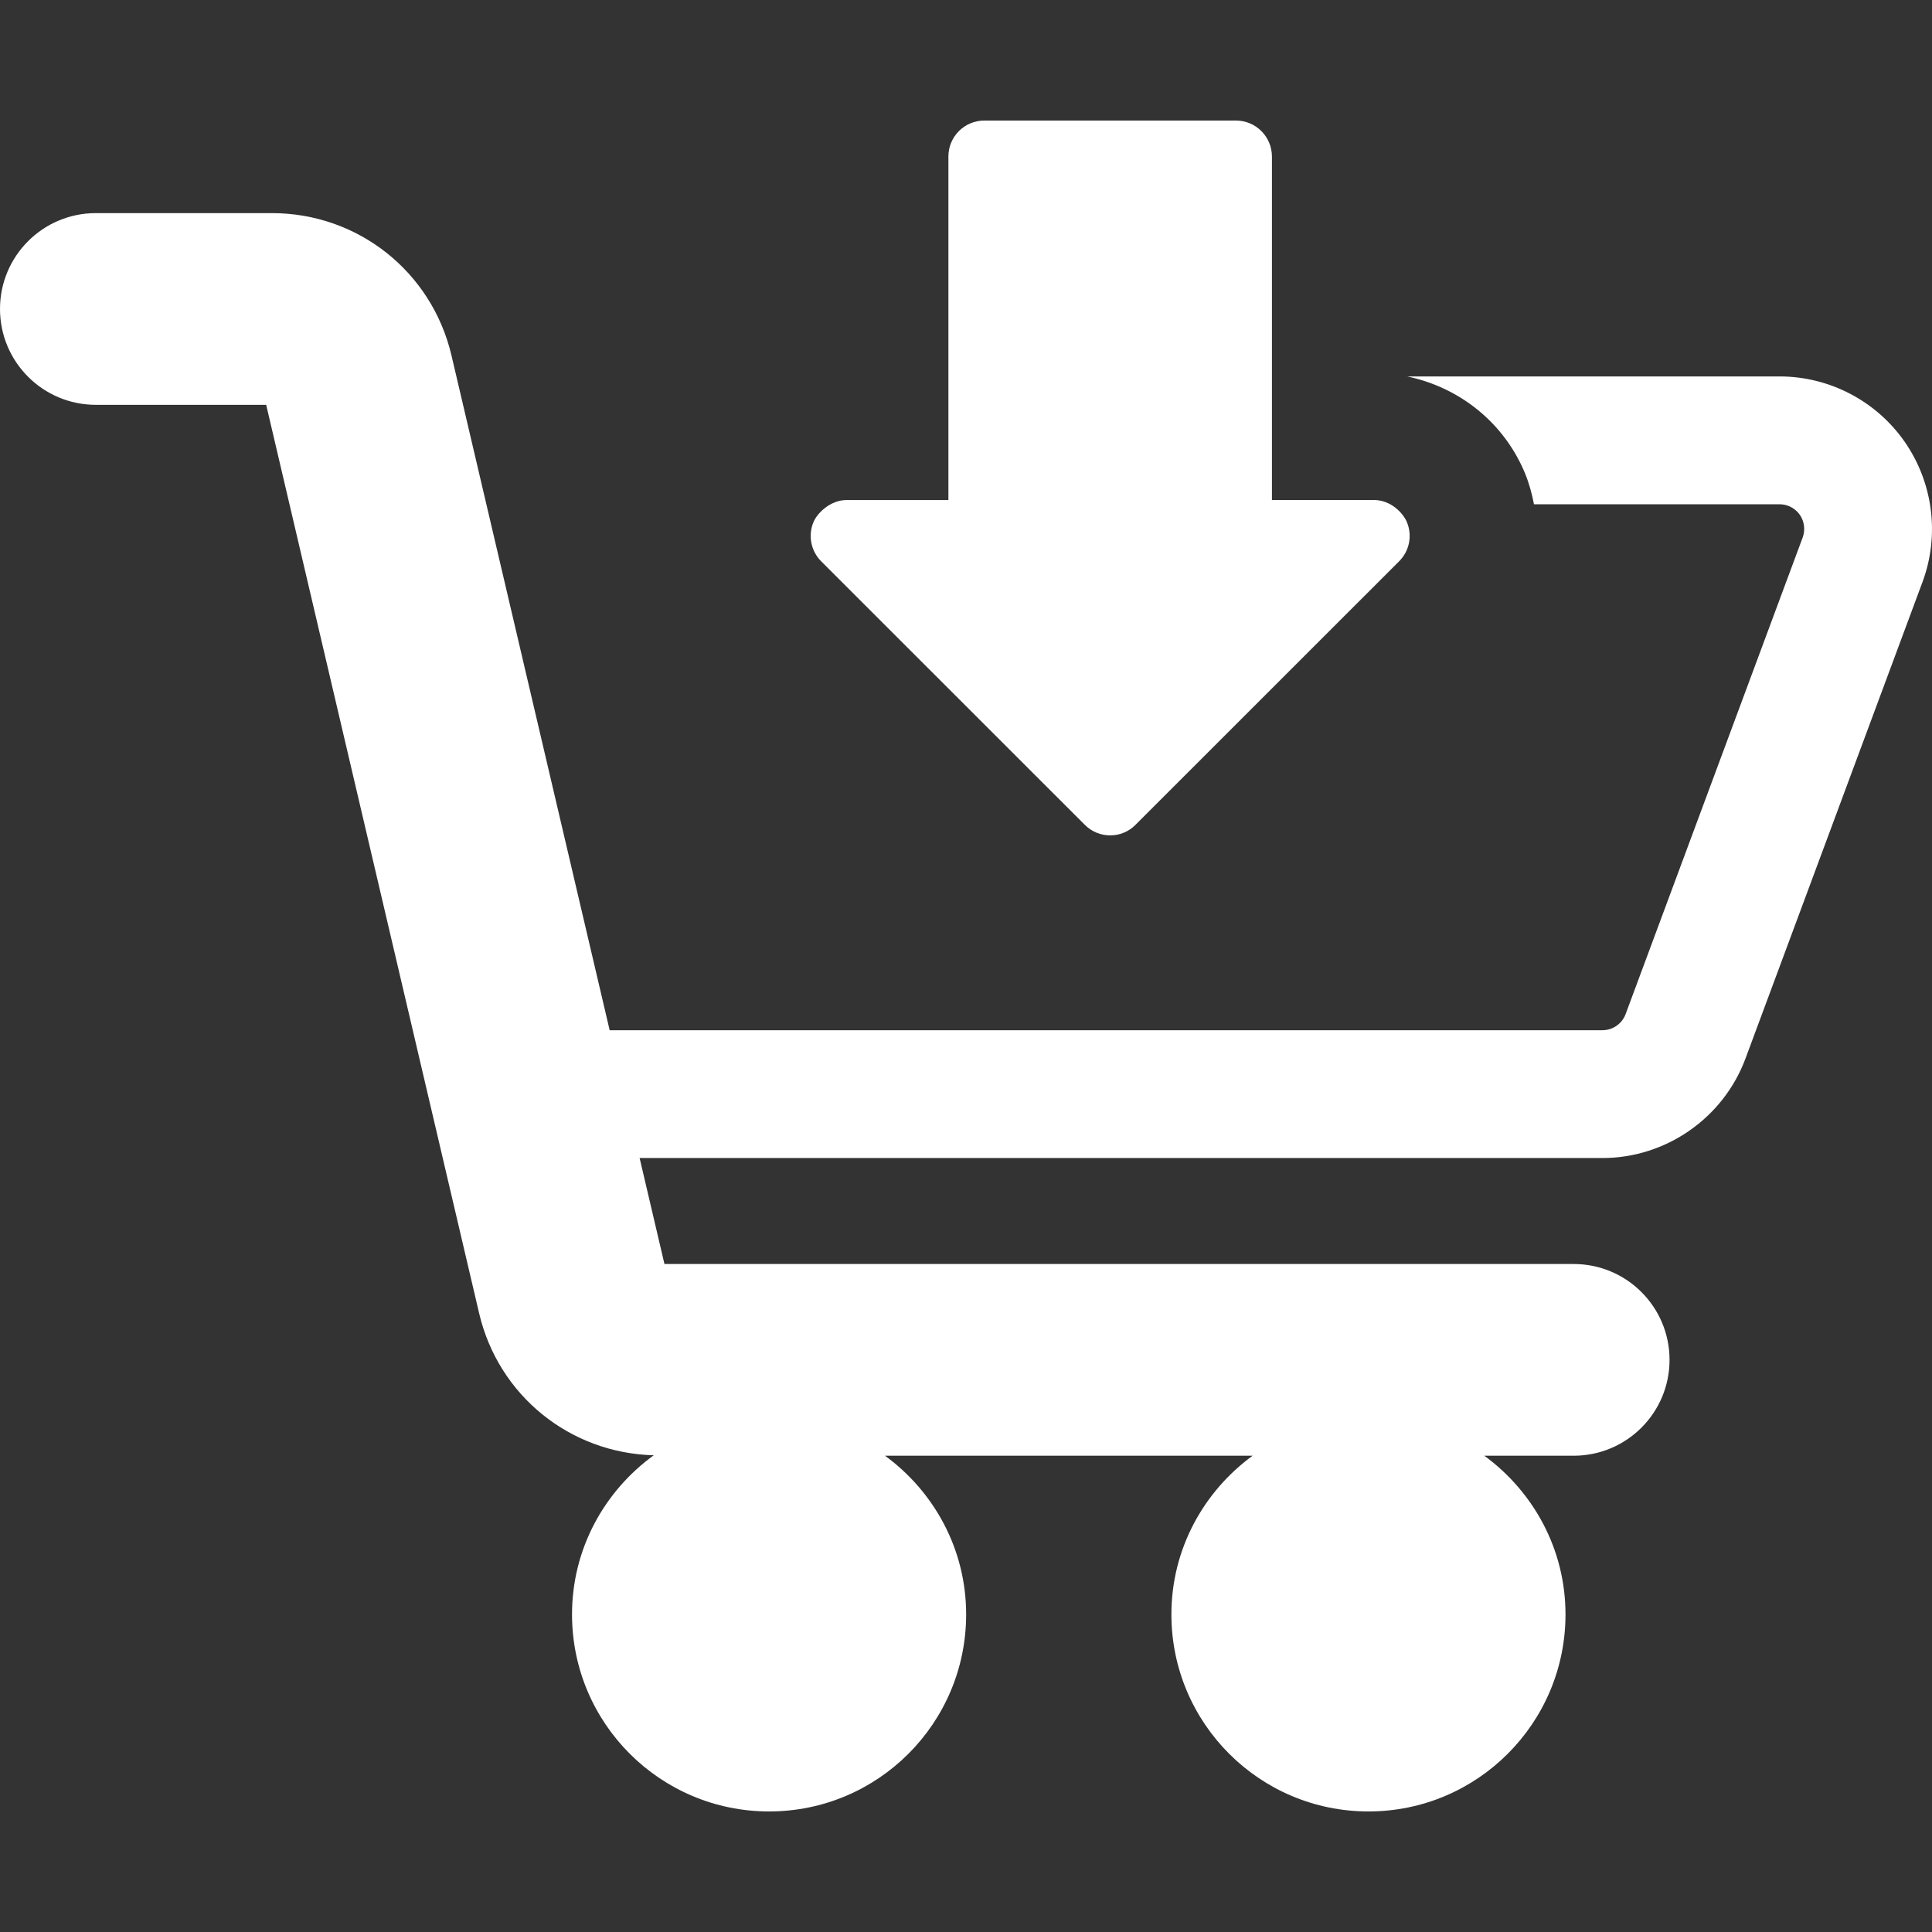 <?xml version="1.0" encoding="iso-8859-1"?>
<!-- Uploaded to: SVG Repo, www.svgrepo.com, Generator: SVG Repo Mixer Tools -->
<svg fill="white" height="800px" width="800px" version="1.1" id="Capa_1" xmlns="http://www.w3.org/2000/svg" xmlns:xlink="http://www.w3.org/1999/xlink" 
	 viewBox="0 0 490.996 490.996" xml:space="preserve">
<rect x="0" y="0" width="490.996" height="490.996" fill="#333333" stroke="none"/>
<g>
	<g id="Icons_1_">
		<g>
			<path d="M484.058,112.28c-7.247-10.404-19.144-16.614-31.816-16.614h-94.624c13.291,2.775,24.603,11.714,29.943,24.615
				c1.063,2.569,1.761,5.212,2.283,7.869h62.396c2.063,0,3.997,1.015,5.155,2.67c1.175,1.698,1.444,3.862,0.73,5.791
				l-44.992,121.107c-0.905,2.451-3.267,4.102-5.887,4.102H154.939L114.734,90.314c-5.01-21.286-23.772-36.153-45.631-36.153H24.361
				C10.912,54.161,0,65.065,0,78.522s10.912,24.362,24.361,24.362h43.286l54.131,230.919c4.914,20.864,23.058,35.479,44.36,36.042
				c-12.532,9.103-20.764,23.765-20.764,40.436c0,27.662,22.429,50.078,50.09,50.078c27.662,0,50.072-22.416,50.072-50.078
				c0-16.605-8.17-31.212-20.623-40.326h93.421c-12.454,9.114-20.634,23.721-20.634,40.326c0,27.662,22.428,50.078,50.083,50.078
				c27.646,0,50.072-22.416,50.072-50.078c0-16.605-8.187-31.212-20.634-40.326h22.714c13.448,0,24.361-10.901,24.361-24.361
				c0-13.457-10.913-24.361-24.361-24.361h-231.07l-6.313-26.931h244.693c16.113,0,30.703-10.143,36.338-25.256l44.994-121.118
				C492.986,136.046,491.305,122.732,484.058,112.28z"/>
			<path d="M275.701,209.63c1.776,1.785,4.109,2.673,6.437,2.673c2.334,0,4.667-0.888,6.426-2.673l67.007-66.987
				c2.621-2.609,3.396-6.525,1.986-9.935c-0.923-2.221-3.986-5.64-8.422-5.64c-6.472,0-25.886,0-25.886,0V95.665v-55.89
				c-0.017-5.035-4.094-9.137-9.138-9.137h-63.964c-5.044,0-9.12,4.102-9.12,9.12v55.908v31.412c0,0-19.408,0-25.878,0
				c-4.144,0-7.473,3.332-8.424,5.622c-1.41,3.41-0.635,7.334,1.962,9.943L275.701,209.63z"/>
		</g>
	</g>
</g>
</svg>